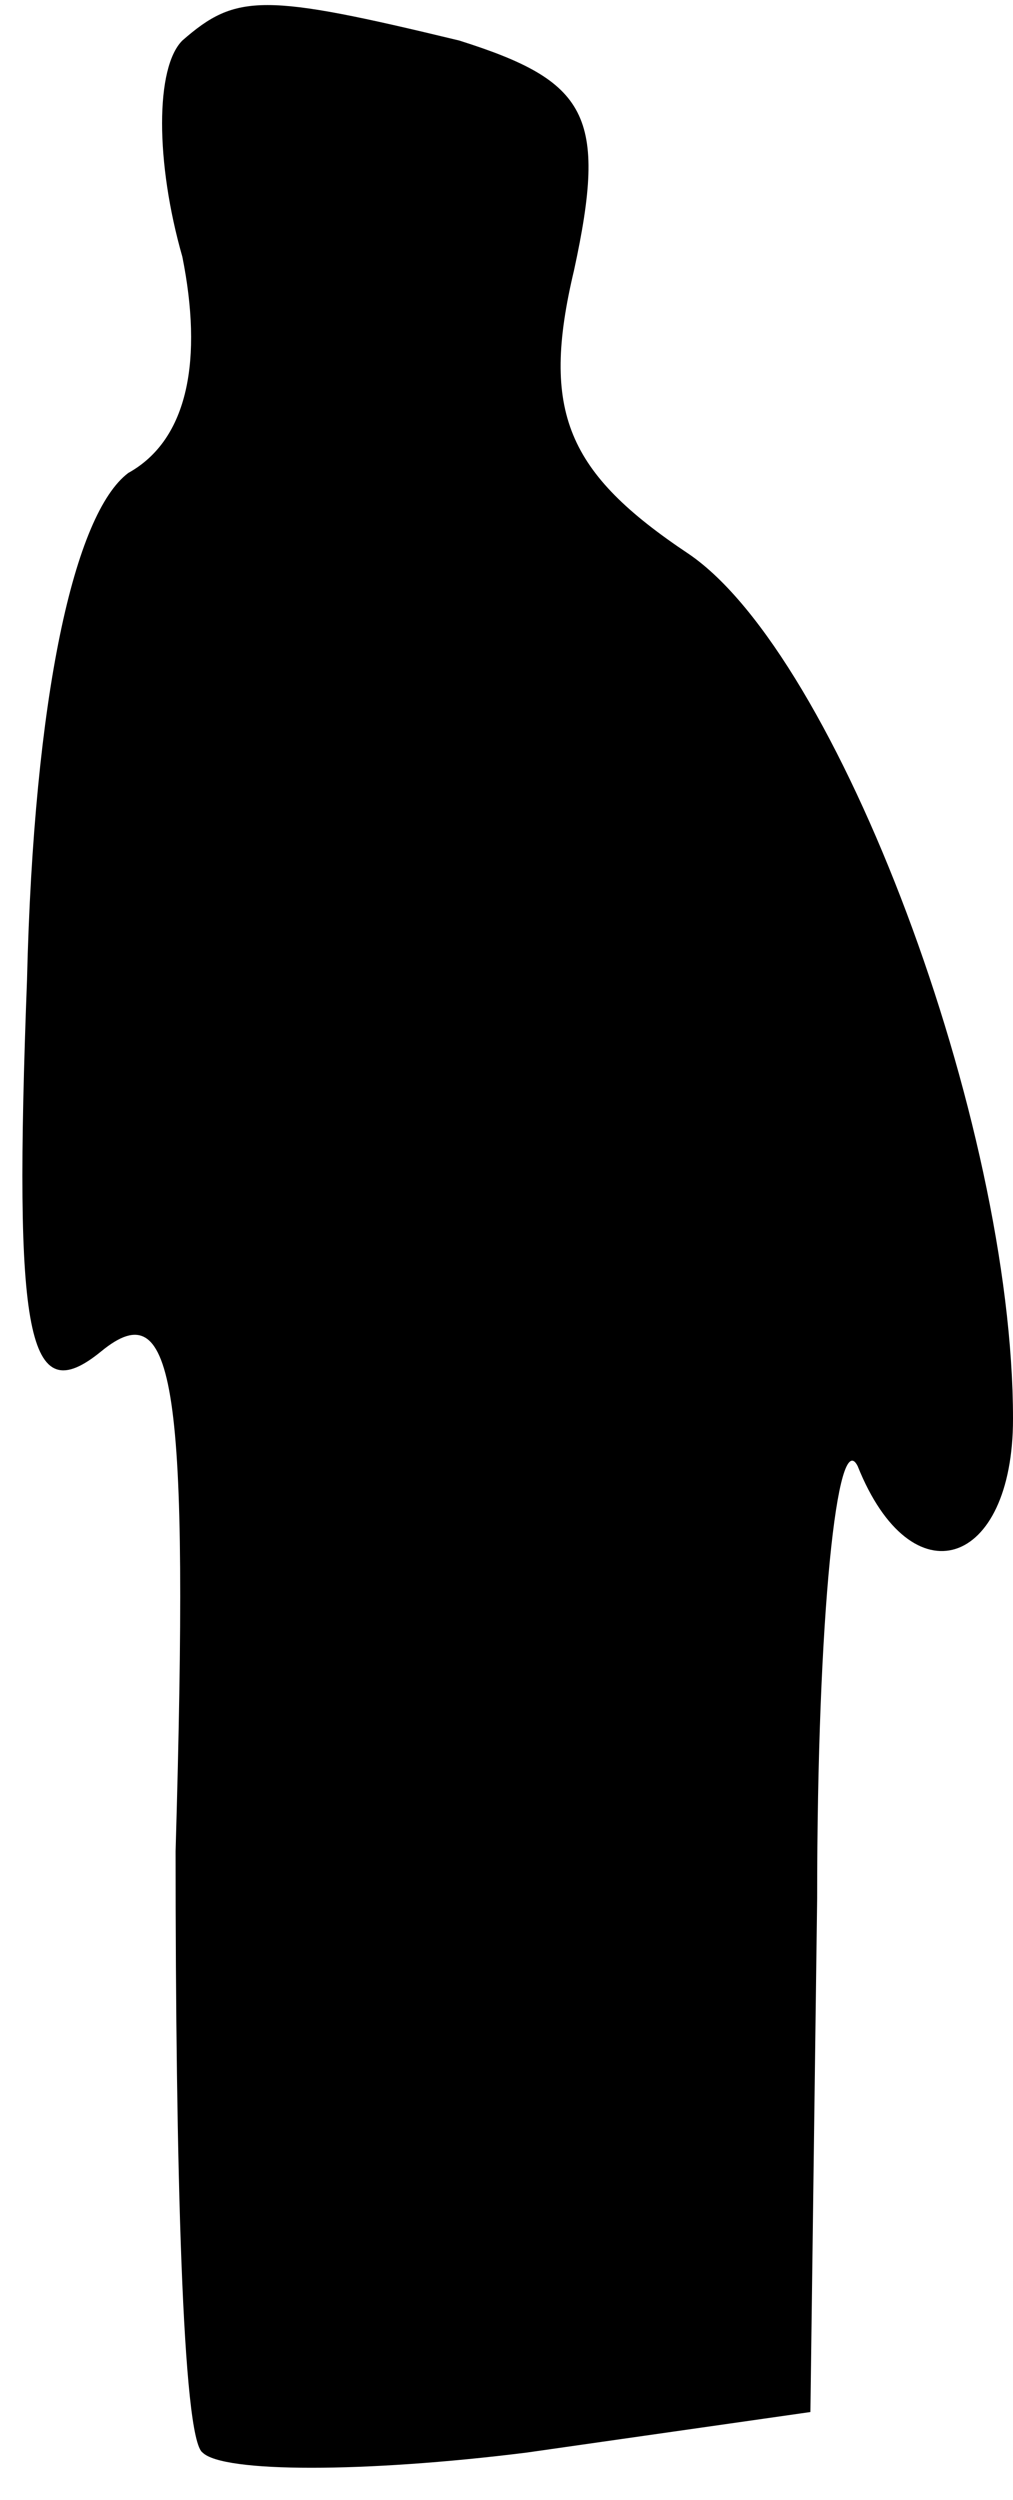 <?xml version="1.0" standalone="no"?>
<!DOCTYPE svg PUBLIC "-//W3C//DTD SVG 20010904//EN"
 "http://www.w3.org/TR/2001/REC-SVG-20010904/DTD/svg10.dtd">
<svg version="1.0" xmlns="http://www.w3.org/2000/svg"
 width="15pt" height="37pt" viewBox="0 0 15 37"
 preserveAspectRatio="xMidYMid meet">
<g transform="translate(0,37) scale(0.1,-0.1)"
fill="#000000" stroke="none">
<path fill="#000000" stroke="none" d="M27 364 c-4 -4 -4 -18 0 -32 3 -15 1
-27 -8 -32 -8 -6 -14 -33 -15 -75 -2 -53 0 -64 11 -55 11 9 13 -5 11 -74 0
-46 1 -87 4 -89 3 -3 24 -3 48 0 l42 6 1 76 c0 42 3 70 6 64 8 -20 23 -15 23
7 0 44 -26 113 -48 128 -18 12 -22 21 -17 42 5 23 2 28 -17 34 -29 7 -33 7
-41 0z"/>
</g>
</svg>
